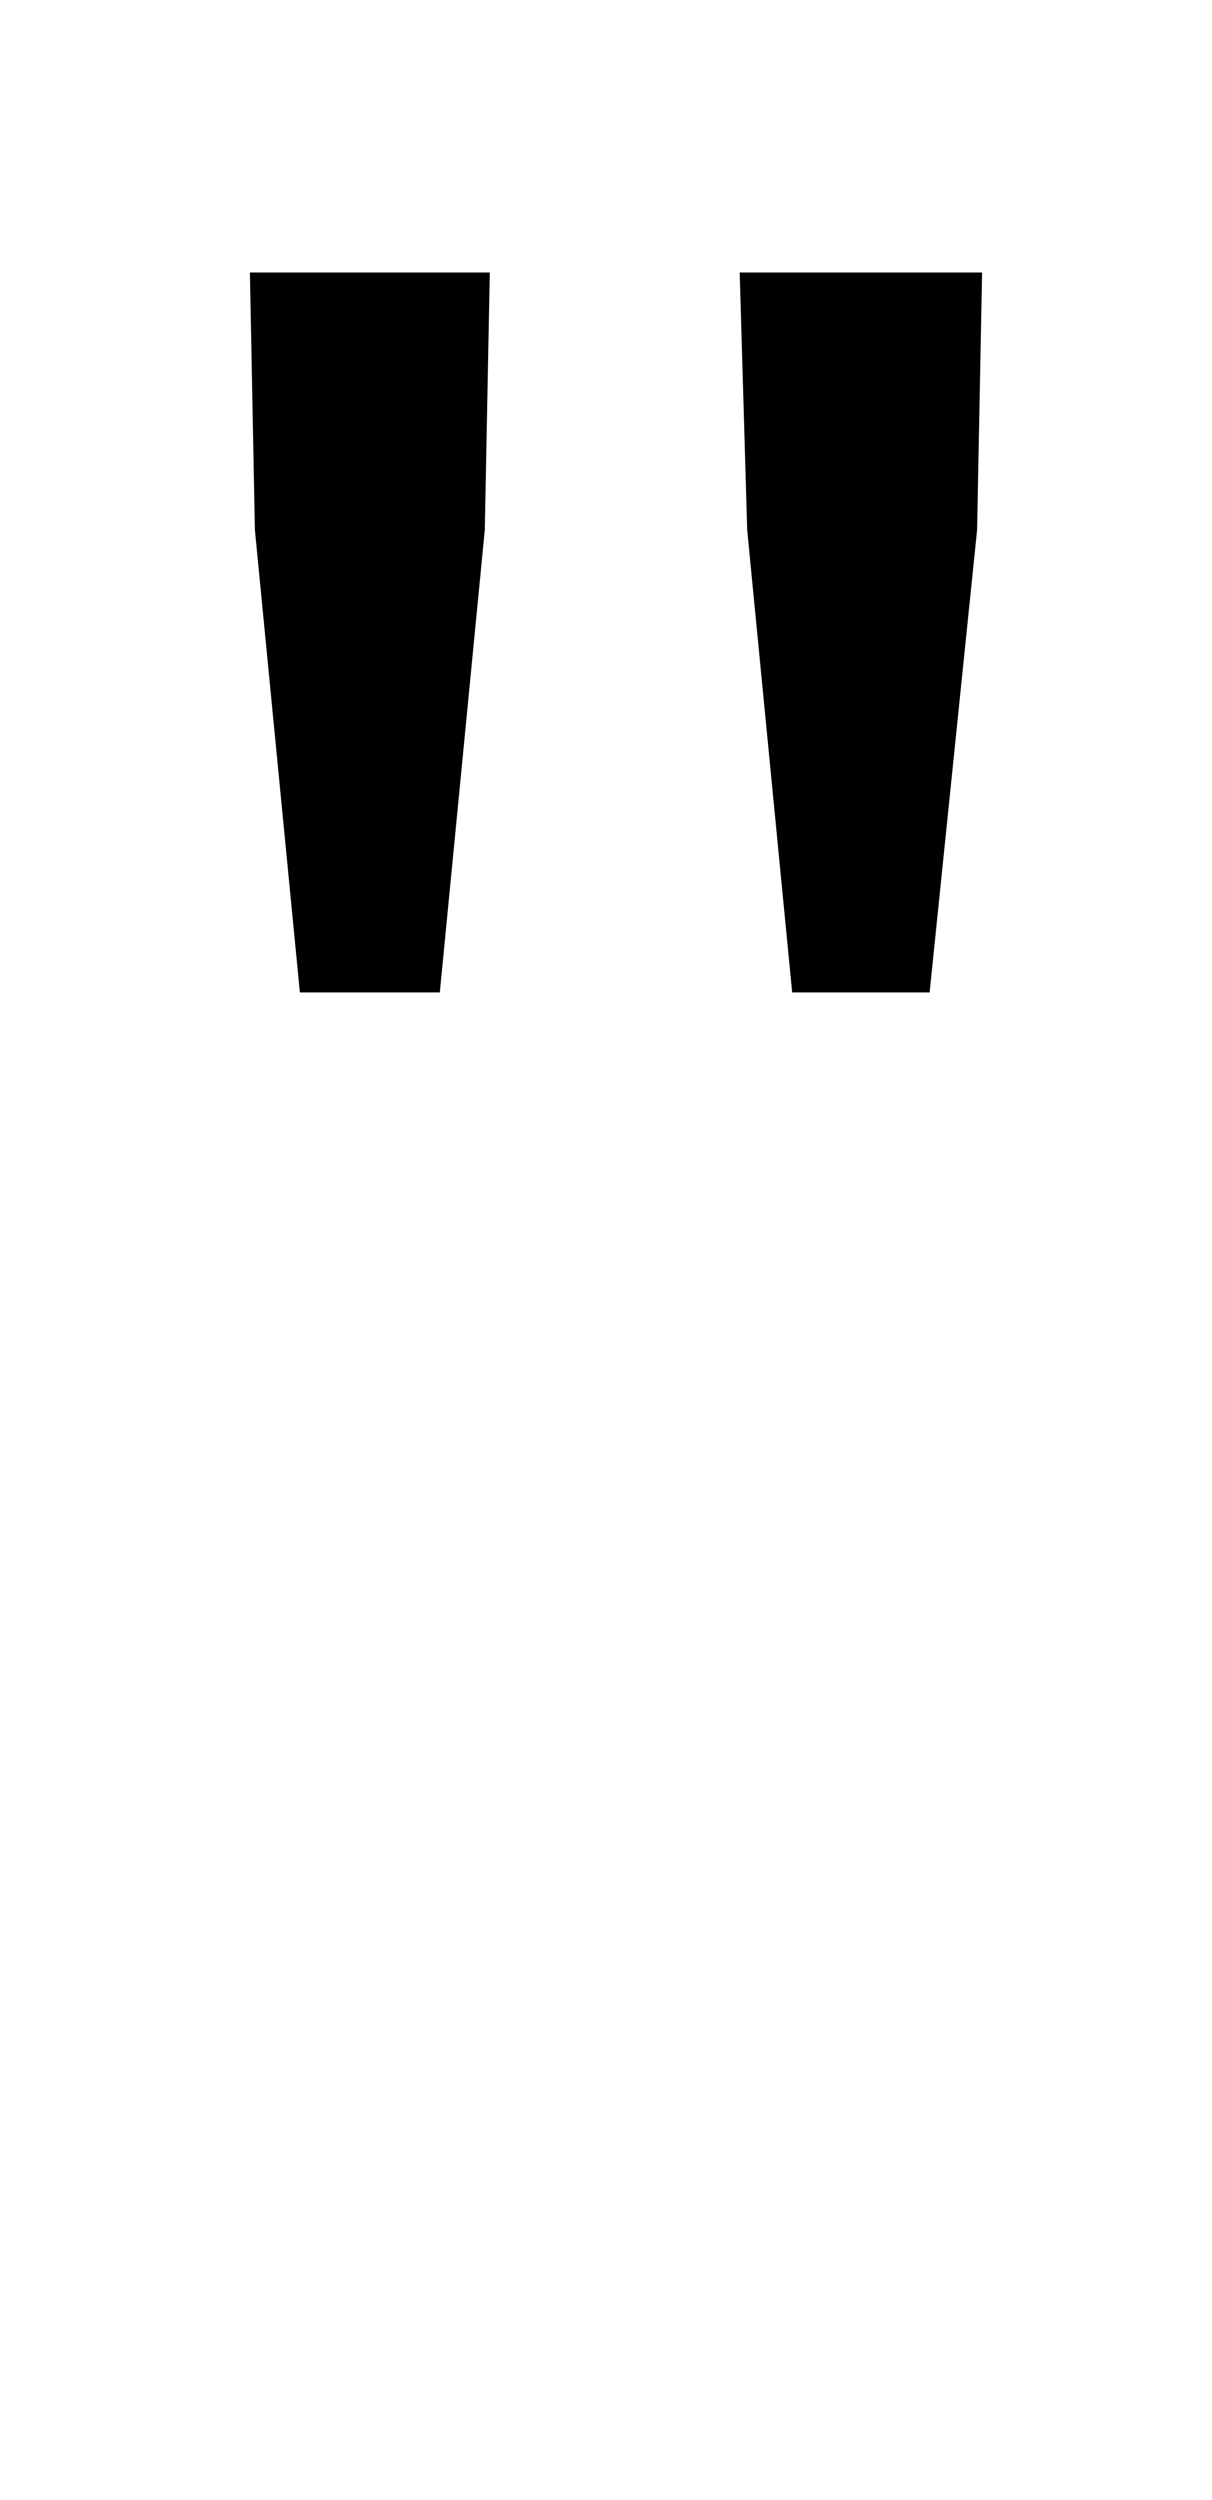 <?xml version="1.0" standalone="no"?>
<!DOCTYPE svg PUBLIC "-//W3C//DTD SVG 1.1//EN" "http://www.w3.org/Graphics/SVG/1.1/DTD/svg11.dtd" >
<svg xmlns="http://www.w3.org/2000/svg" xmlns:xlink="http://www.w3.org/1999/xlink" version="1.1" viewBox="-10 0 485 1000">
   <path fill="currentColor"
d="M110 397l-18 -185l-2 -103h96l-2 103l-18 185h-56zM307 397l-18 -185l-3 -103h97l-2 103l-19 185h-55z" />
</svg>
